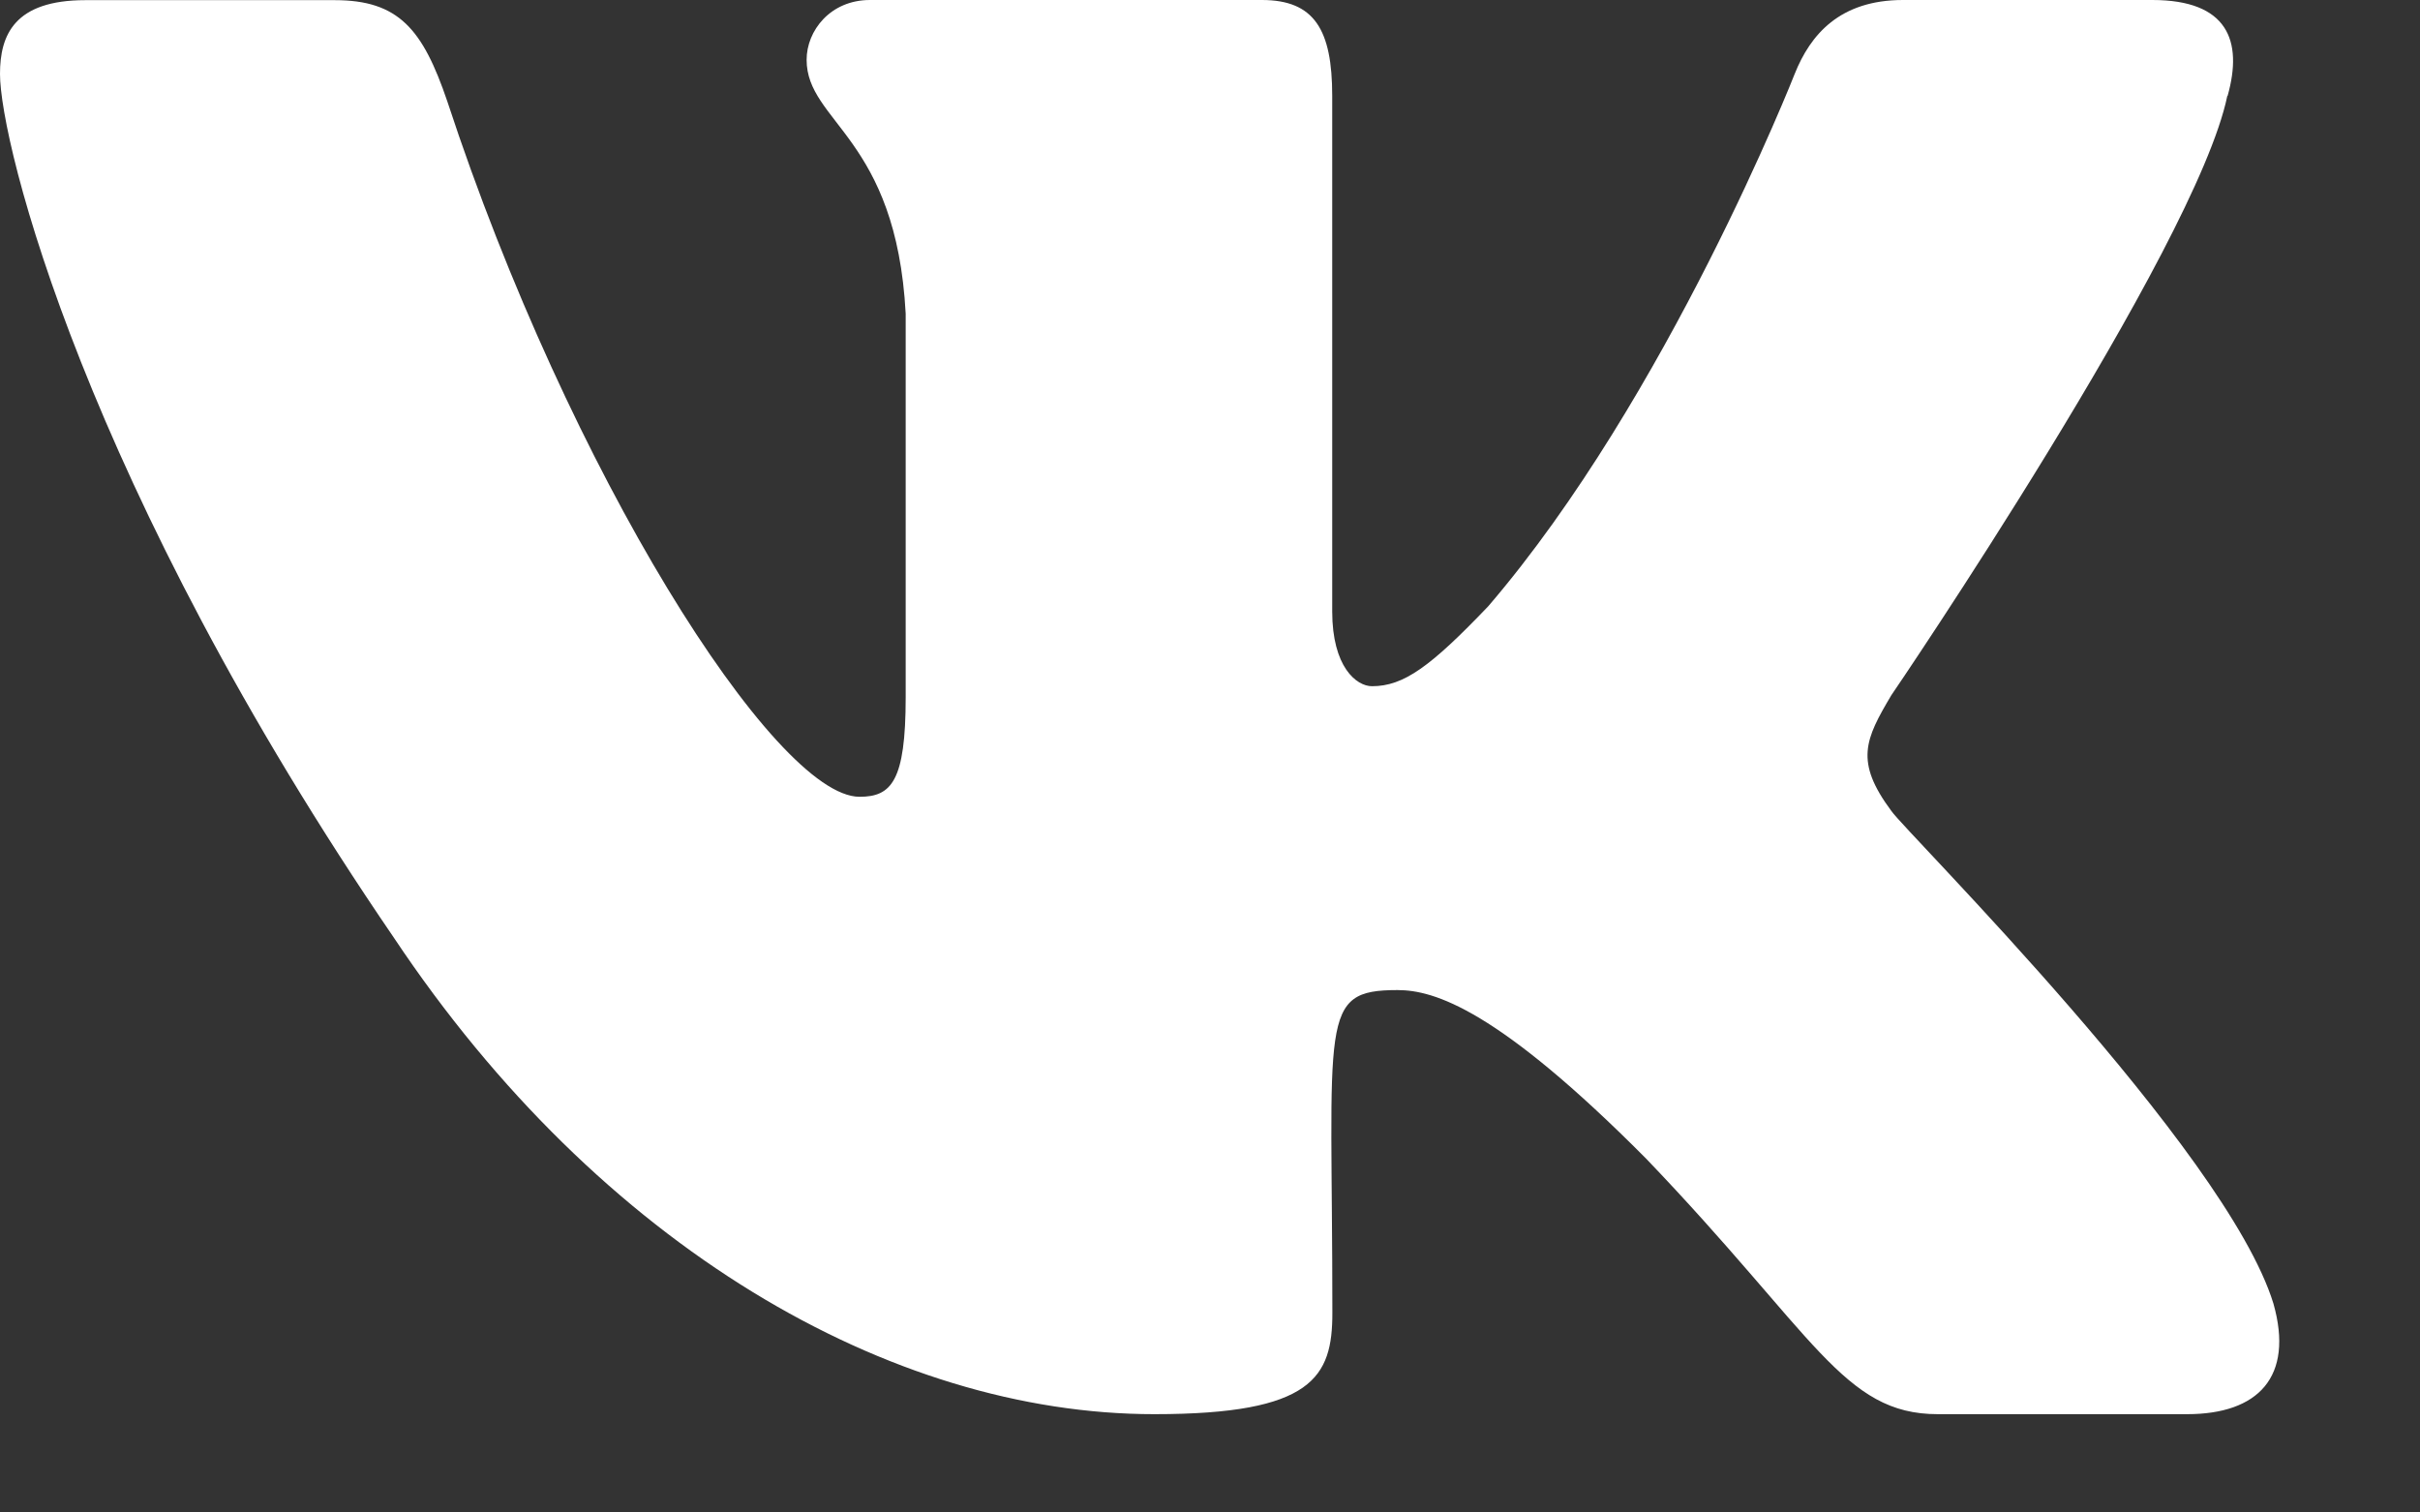 <svg width="16" height="10" viewBox="0 0 16 10" fill="none" xmlns="http://www.w3.org/2000/svg">
<rect x="0" y="0" width="16" height="10" fill="#333333" stroke="none"/>
<path d="M12.505 5.362C12.261 5.034 12.331 4.889 12.505 4.596C12.508 4.593 14.519 1.637 14.726 0.634L14.728 0.634C14.831 0.268 14.728 0 14.23 0H12.582C12.163 0 11.969 0.23 11.866 0.488C11.866 0.488 11.027 2.624 9.84 4.008C9.457 4.409 9.28 4.537 9.071 4.537C8.968 4.537 8.808 4.409 8.808 4.043V0.634C8.808 0.196 8.69 0 8.343 0H5.752C5.489 0 5.333 0.204 5.333 0.395C5.333 0.81 5.926 0.906 5.988 2.074V4.61C5.988 5.166 5.893 5.268 5.683 5.268C5.123 5.268 3.763 3.124 2.957 0.669C2.795 0.193 2.636 0.001 2.213 0.001H0.565C0.095 0.001 0 0.231 0 0.489C0 0.944 0.56 3.209 2.605 6.201C3.967 8.243 5.886 9.35 7.632 9.35C8.681 9.35 8.809 9.104 8.809 8.681C8.809 6.73 8.714 6.546 9.24 6.546C9.483 6.546 9.903 6.674 10.882 7.659C12.002 8.827 12.186 9.35 12.812 9.35H14.46C14.93 9.35 15.168 9.104 15.031 8.619C14.718 7.6 12.6 5.502 12.505 5.362Z" fill="white"/>
</svg>
